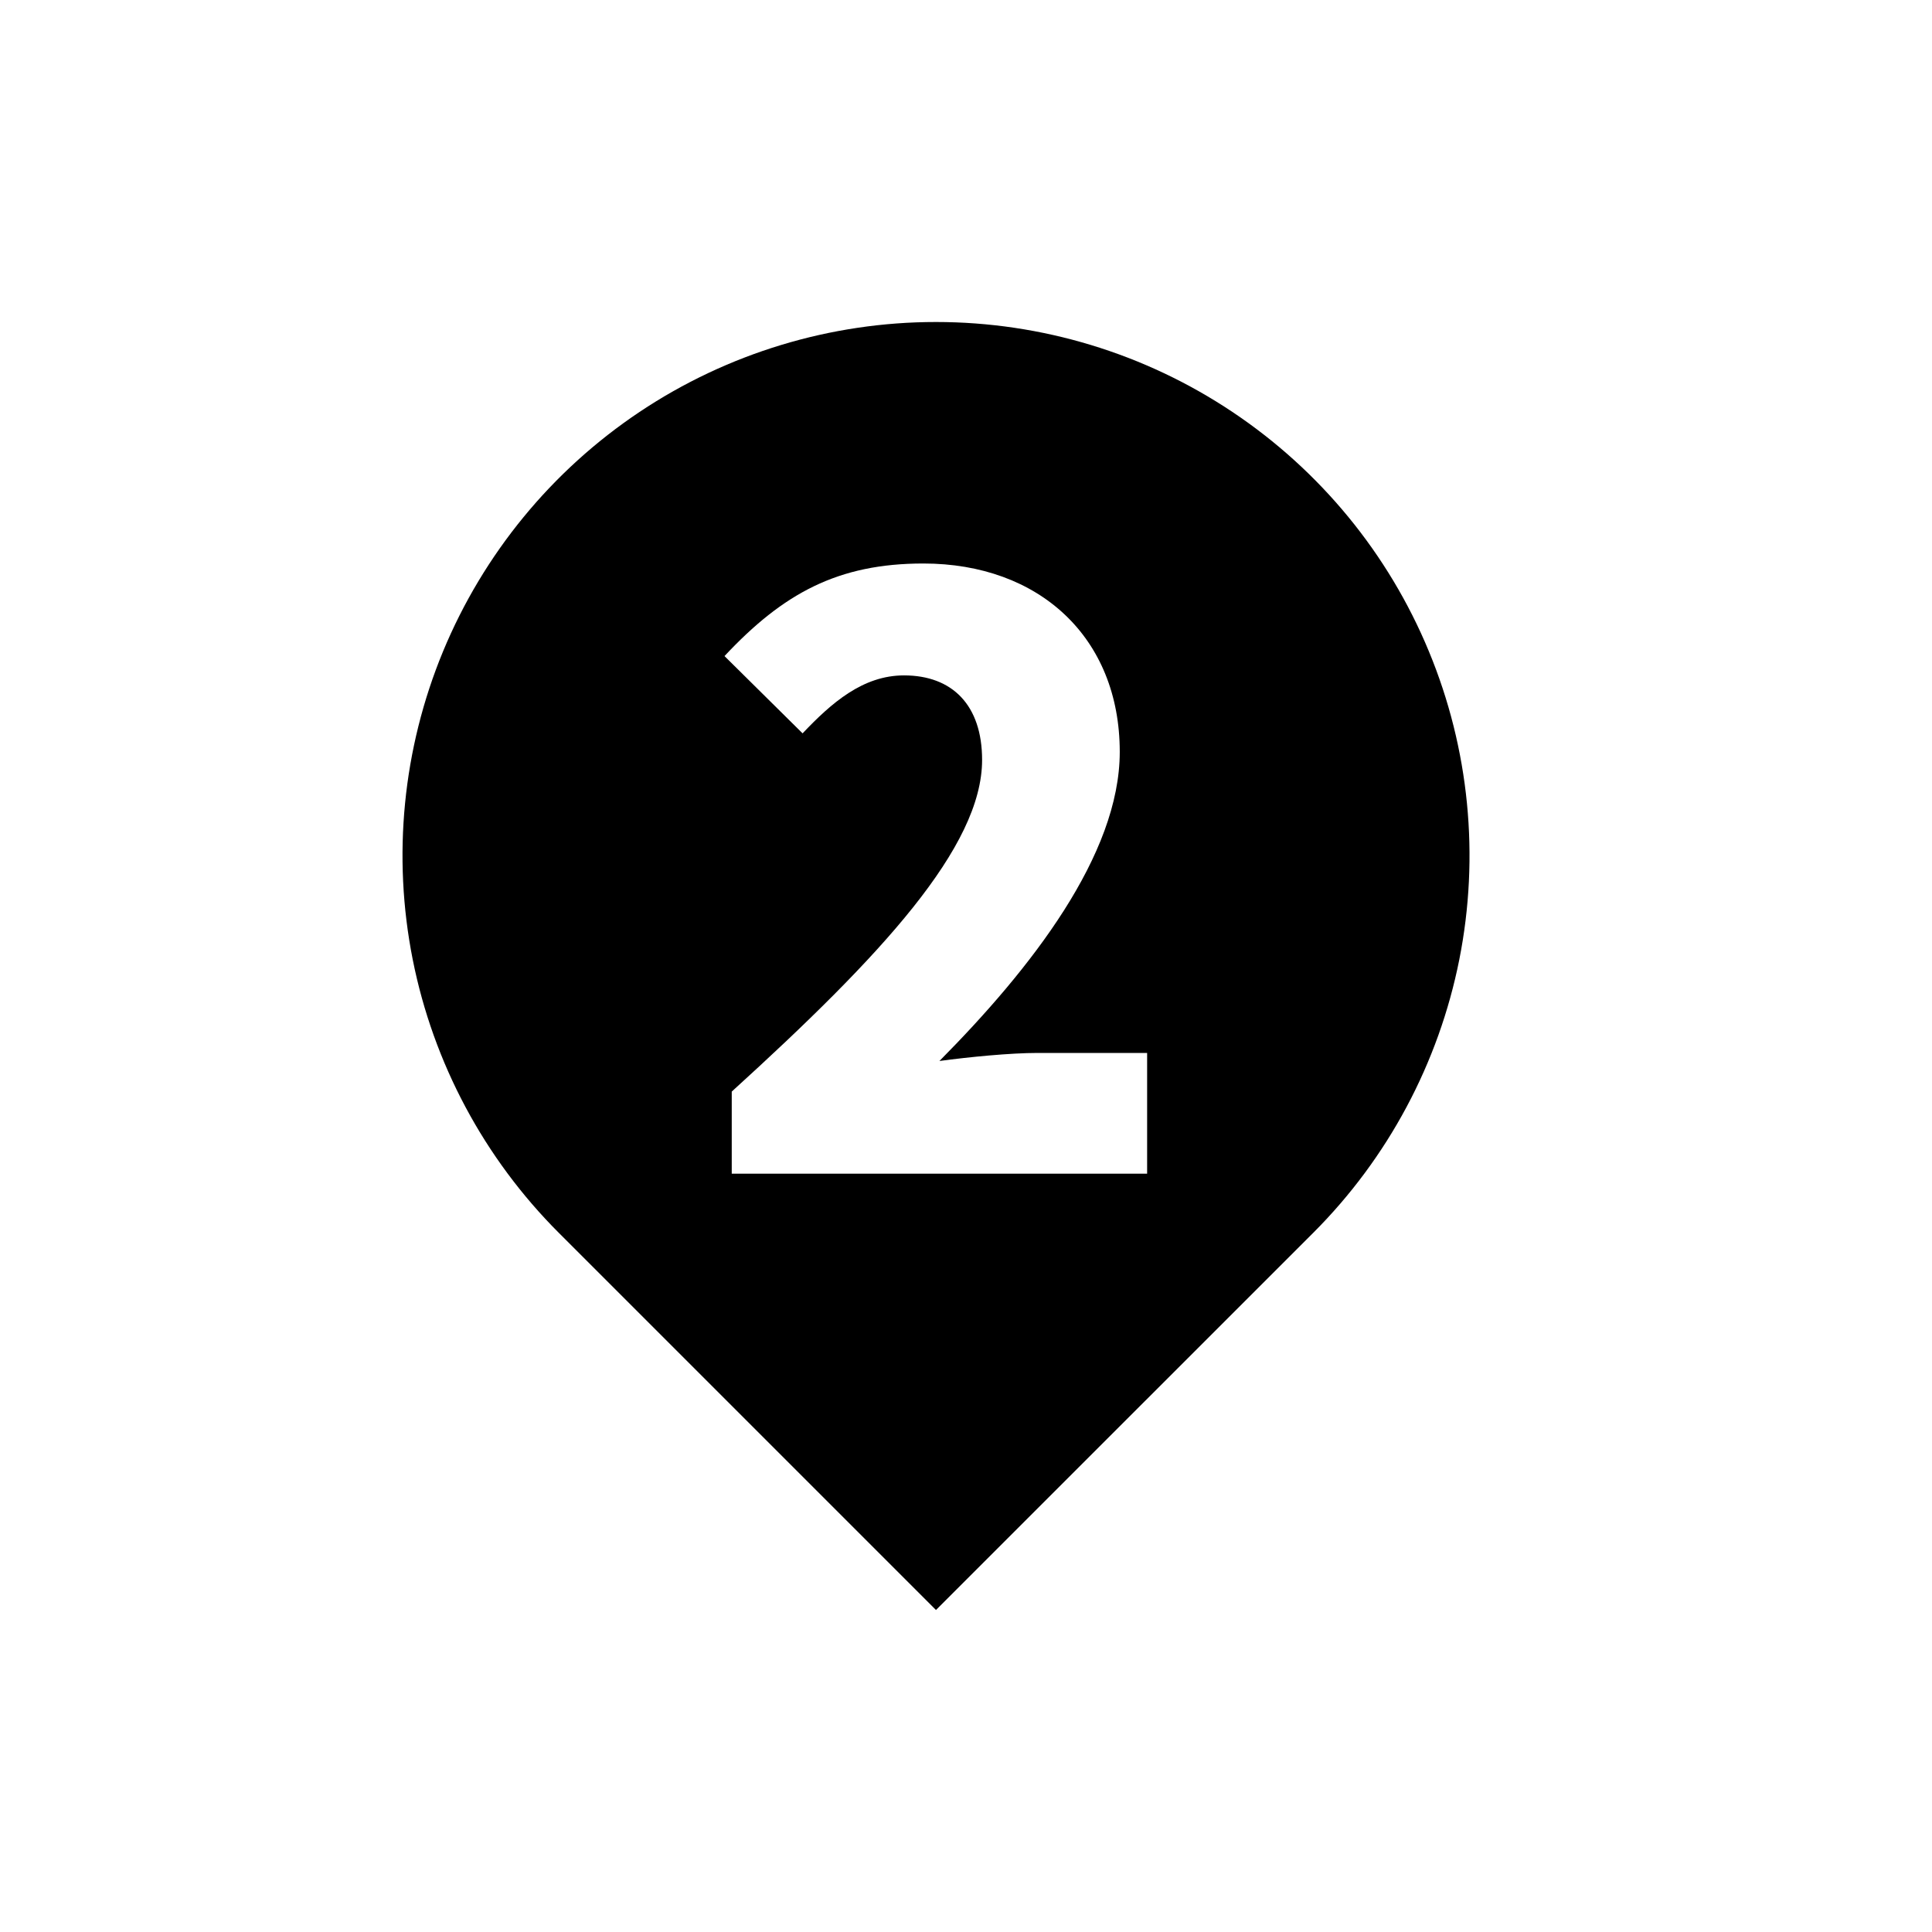 <svg width="24" height="24" viewBox="0 0 24 24" fill="none" xmlns="http://www.w3.org/2000/svg">
<g clip-path="url(#clip0_1_452)">
<path fill-rule="evenodd" clip-rule="evenodd" d="M11.627 20L16.314 15.314C17.241 14.387 17.872 13.206 18.128 11.92C18.383 10.635 18.252 9.302 17.75 8.091C17.249 6.88 16.399 5.845 15.309 5.117C14.22 4.389 12.938 4 11.627 4C10.317 4 9.035 4.389 7.945 5.117C6.856 5.845 6.006 6.88 5.504 8.091C5.003 9.302 4.872 10.635 5.127 11.92C5.383 13.206 6.014 14.387 6.941 15.314L11.627 20ZM14.25 14.58H9.09V13.56C10.95 11.87 12.2 10.52 12.2 9.44C12.2 8.76 11.83 8.39 11.23 8.39C10.72 8.39 10.33 8.73 9.97 9.11L9 8.15C9.73 7.37 10.41 7 11.47 7C12.91 7 13.91 7.92 13.91 9.34C13.91 10.62 12.81 12.03 11.67 13.18C12.04 13.13 12.55 13.08 12.89 13.08H14.25V14.58Z" fill="black"/>
</g>
<defs>
<clipPath id="clip0_1_452">
<rect width="24" height="24" fill="white"/>
</clipPath>
</defs>
</svg>
